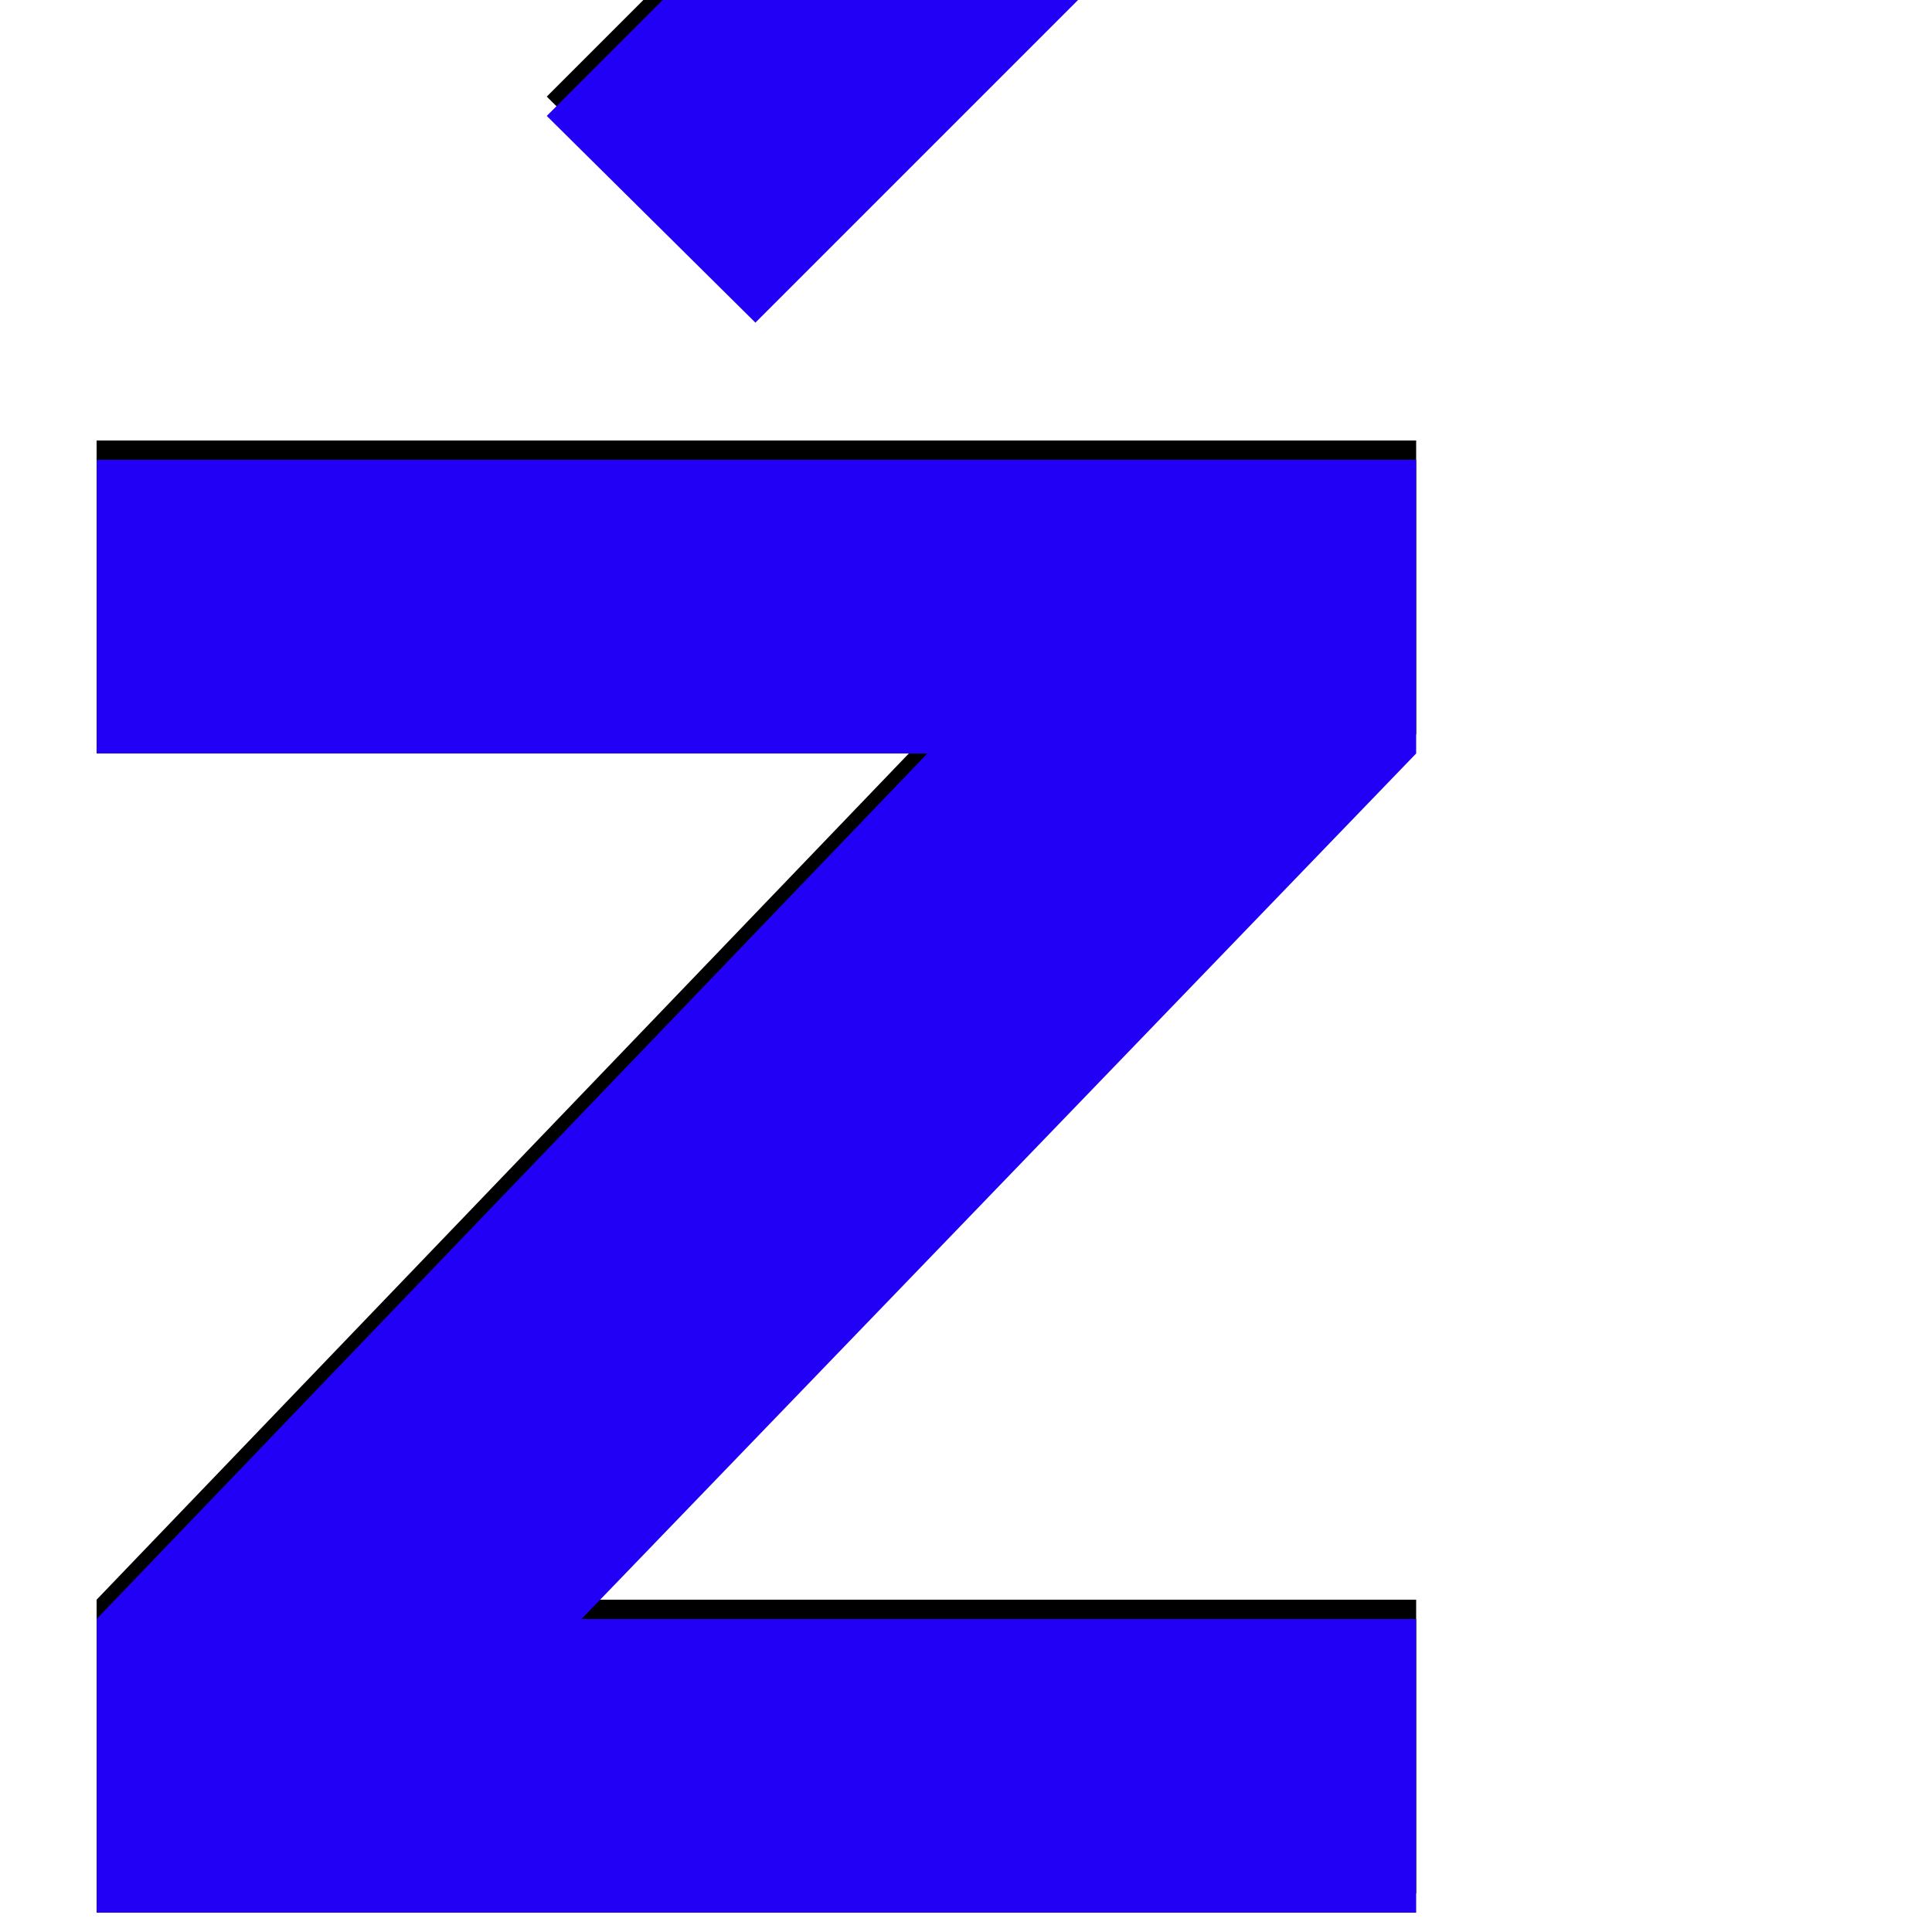 <svg xmlns="http://www.w3.org/2000/svg" viewBox="0 -1000 1000 1000">
	<path fill="#000000" d="M391 -843L283 -950L465 -1132L573 -1025ZM50 -20V-172L480 -620H50V-772H733V-620L301 -172H733V-20Z"/>
	<path fill="#2200f5" d="M391 -833L283 -940L465 -1122L573 -1015ZM50 -10V-162L480 -610H50V-762H733V-610L301 -162H733V-10Z"/>
</svg>
